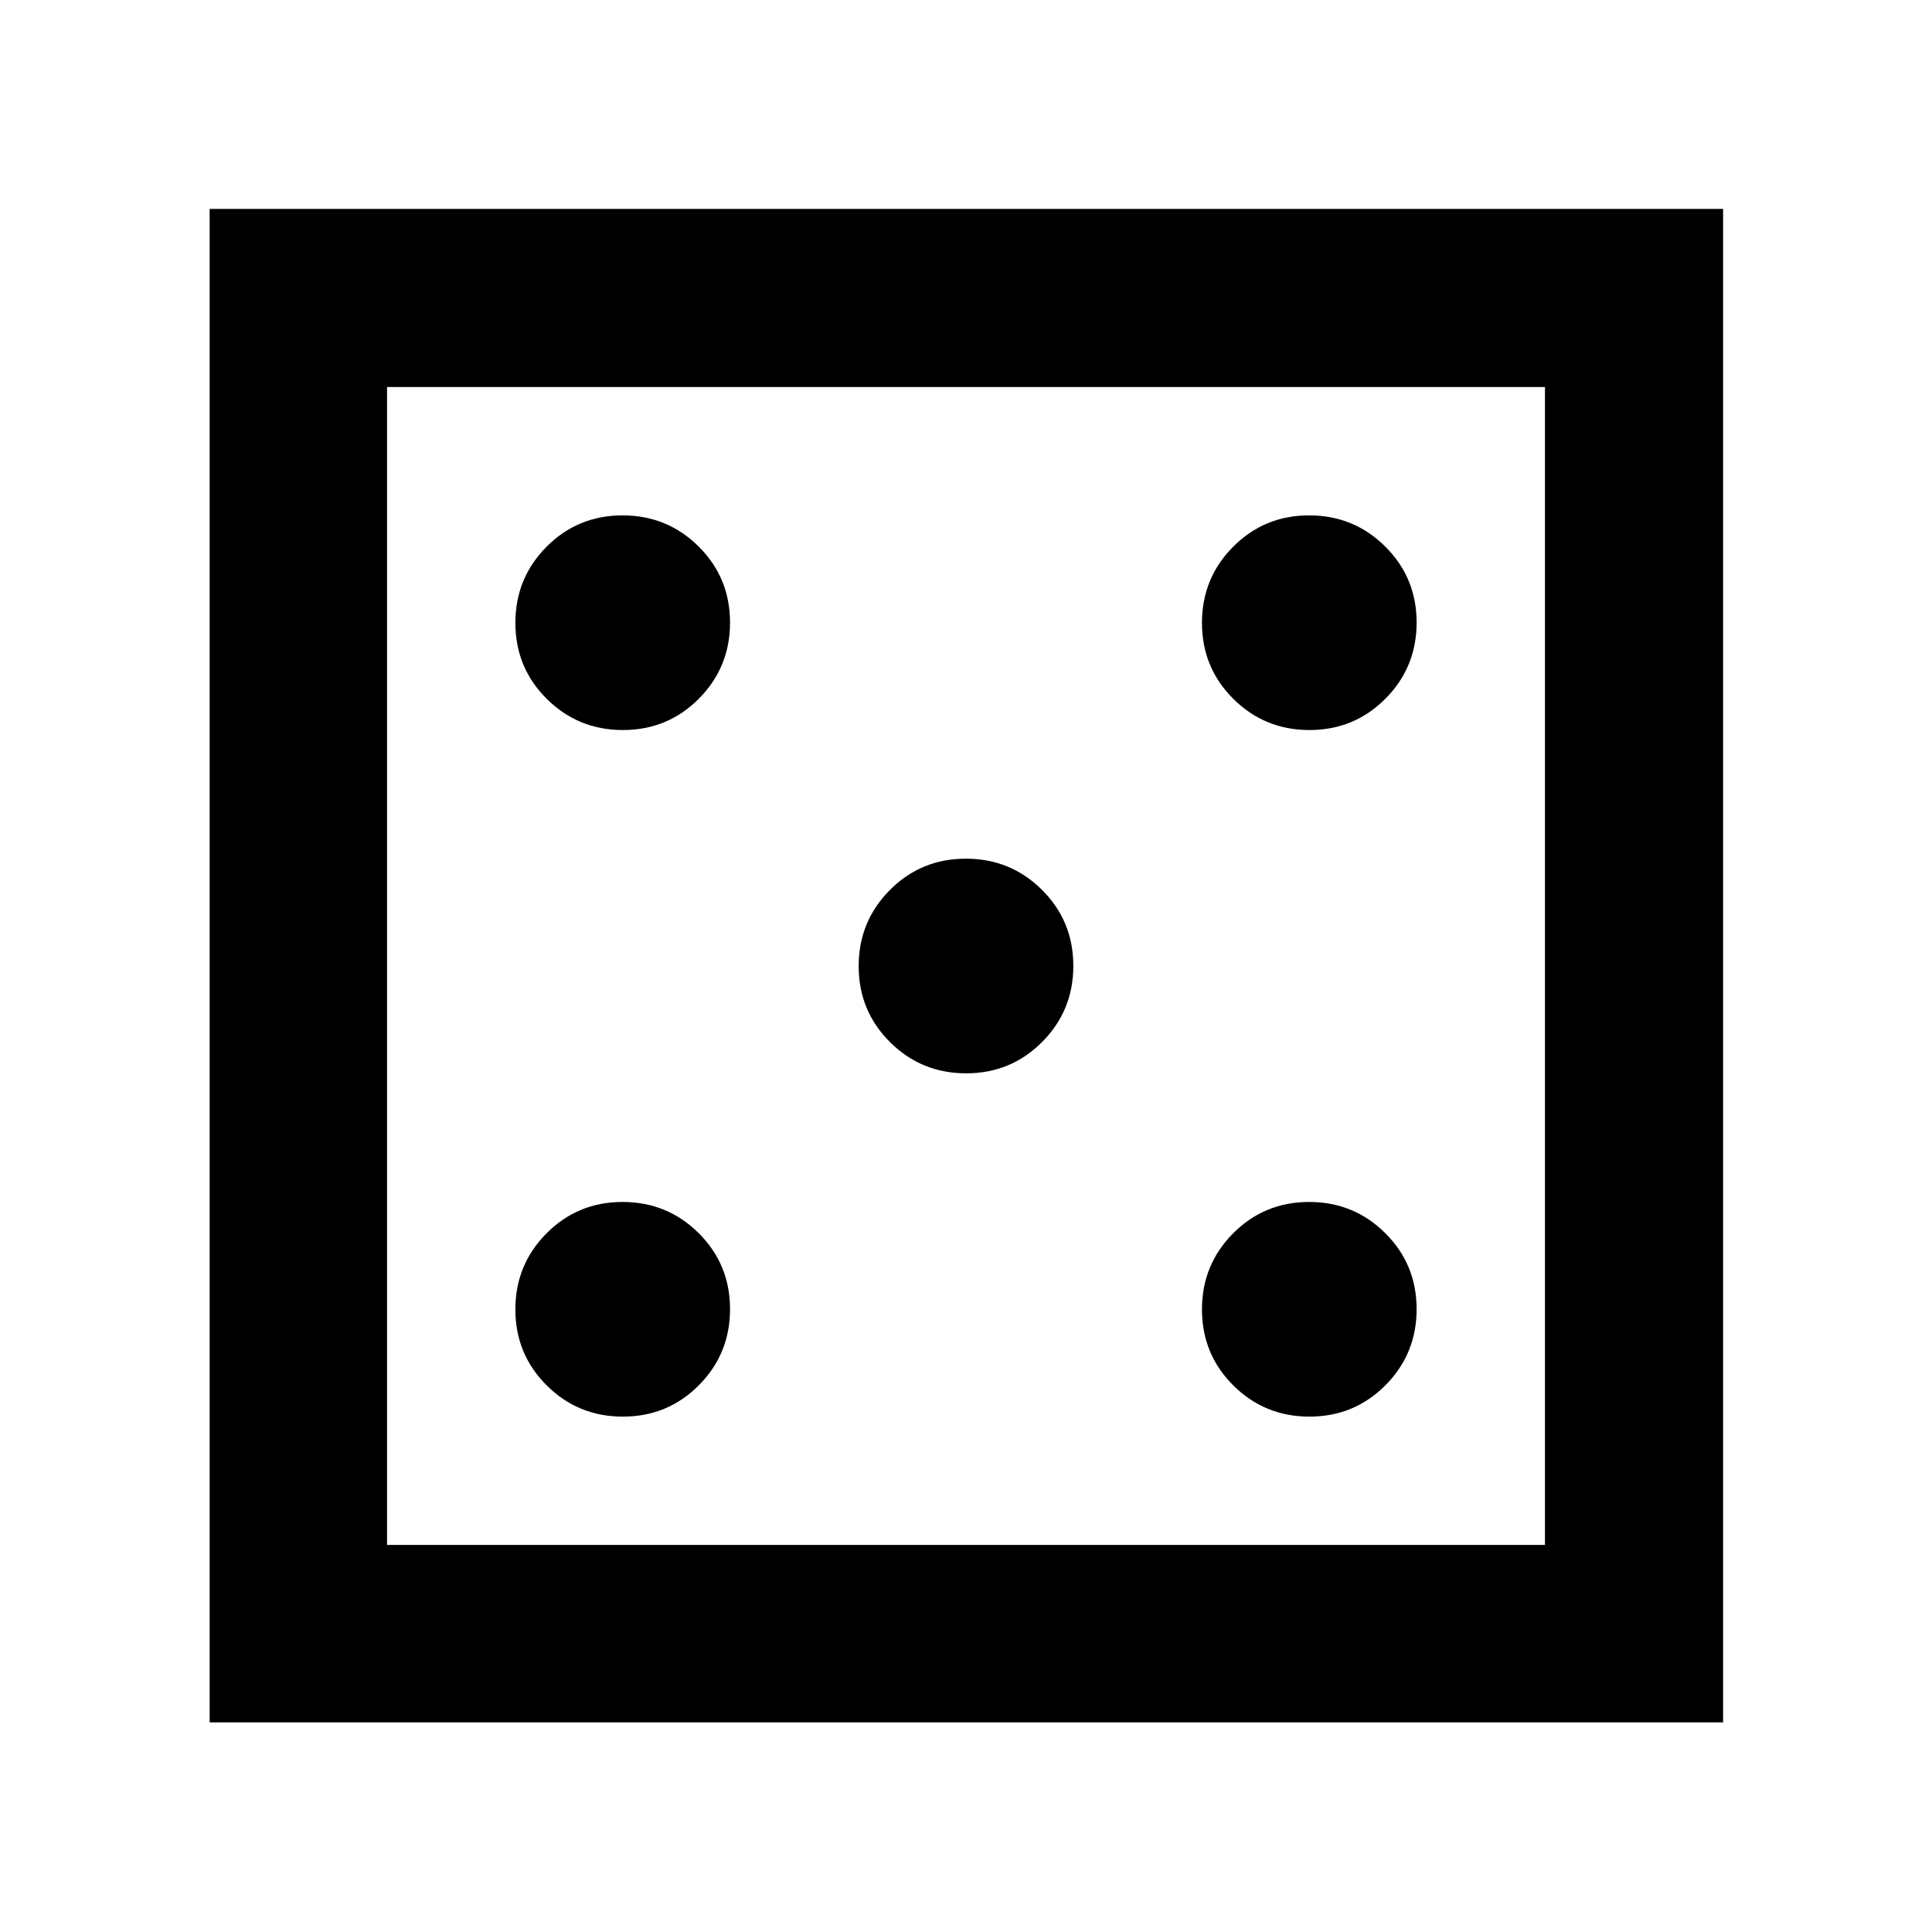 <svg xmlns="http://www.w3.org/2000/svg" height="40" viewBox="0 -960 960 960" width="40"><path d="M309.5-256.09q22.25 0 37.75-15.58 15.5-15.57 15.5-37.83 0-22.25-15.57-37.75-15.58-15.5-37.84-15.5-22.25 0-37.75 15.57-15.5 15.58-15.5 37.84 0 22.25 15.58 37.75 15.57 15.5 37.83 15.5Zm0-341.16q22.25 0 37.75-15.57 15.5-15.58 15.5-37.84 0-22.25-15.57-37.75-15.58-15.5-37.84-15.5-22.25 0-37.75 15.58-15.5 15.57-15.5 37.83 0 22.25 15.58 37.75 15.57 15.5 37.83 15.5Zm170.58 170.58q22.25 0 37.75-15.58 15.5-15.57 15.5-37.83 0-22.25-15.58-37.75-15.57-15.5-37.83-15.5-22.25 0-37.75 15.58-15.5 15.57-15.5 37.83 0 22.25 15.58 37.75 15.57 15.5 37.83 15.5Zm170.58 170.58q22.25 0 37.75-15.58 15.5-15.57 15.5-37.83 0-22.25-15.58-37.75-15.57-15.5-37.83-15.5-22.25 0-37.75 15.57-15.5 15.58-15.5 37.84 0 22.25 15.57 37.75 15.58 15.5 37.84 15.5Zm0-341.16q22.25 0 37.75-15.57 15.5-15.58 15.5-37.84 0-22.25-15.58-37.75-15.57-15.5-37.83-15.5-22.25 0-37.75 15.58-15.5 15.57-15.5 37.83 0 22.25 15.57 37.75 15.58 15.5 37.84 15.5ZM104.17-104.17V-856.2H856.2v752.03H104.17Zm88.15-88.15h575.36v-575.36H192.32v575.36Zm0 0v-575.36 575.36Z"/></svg>